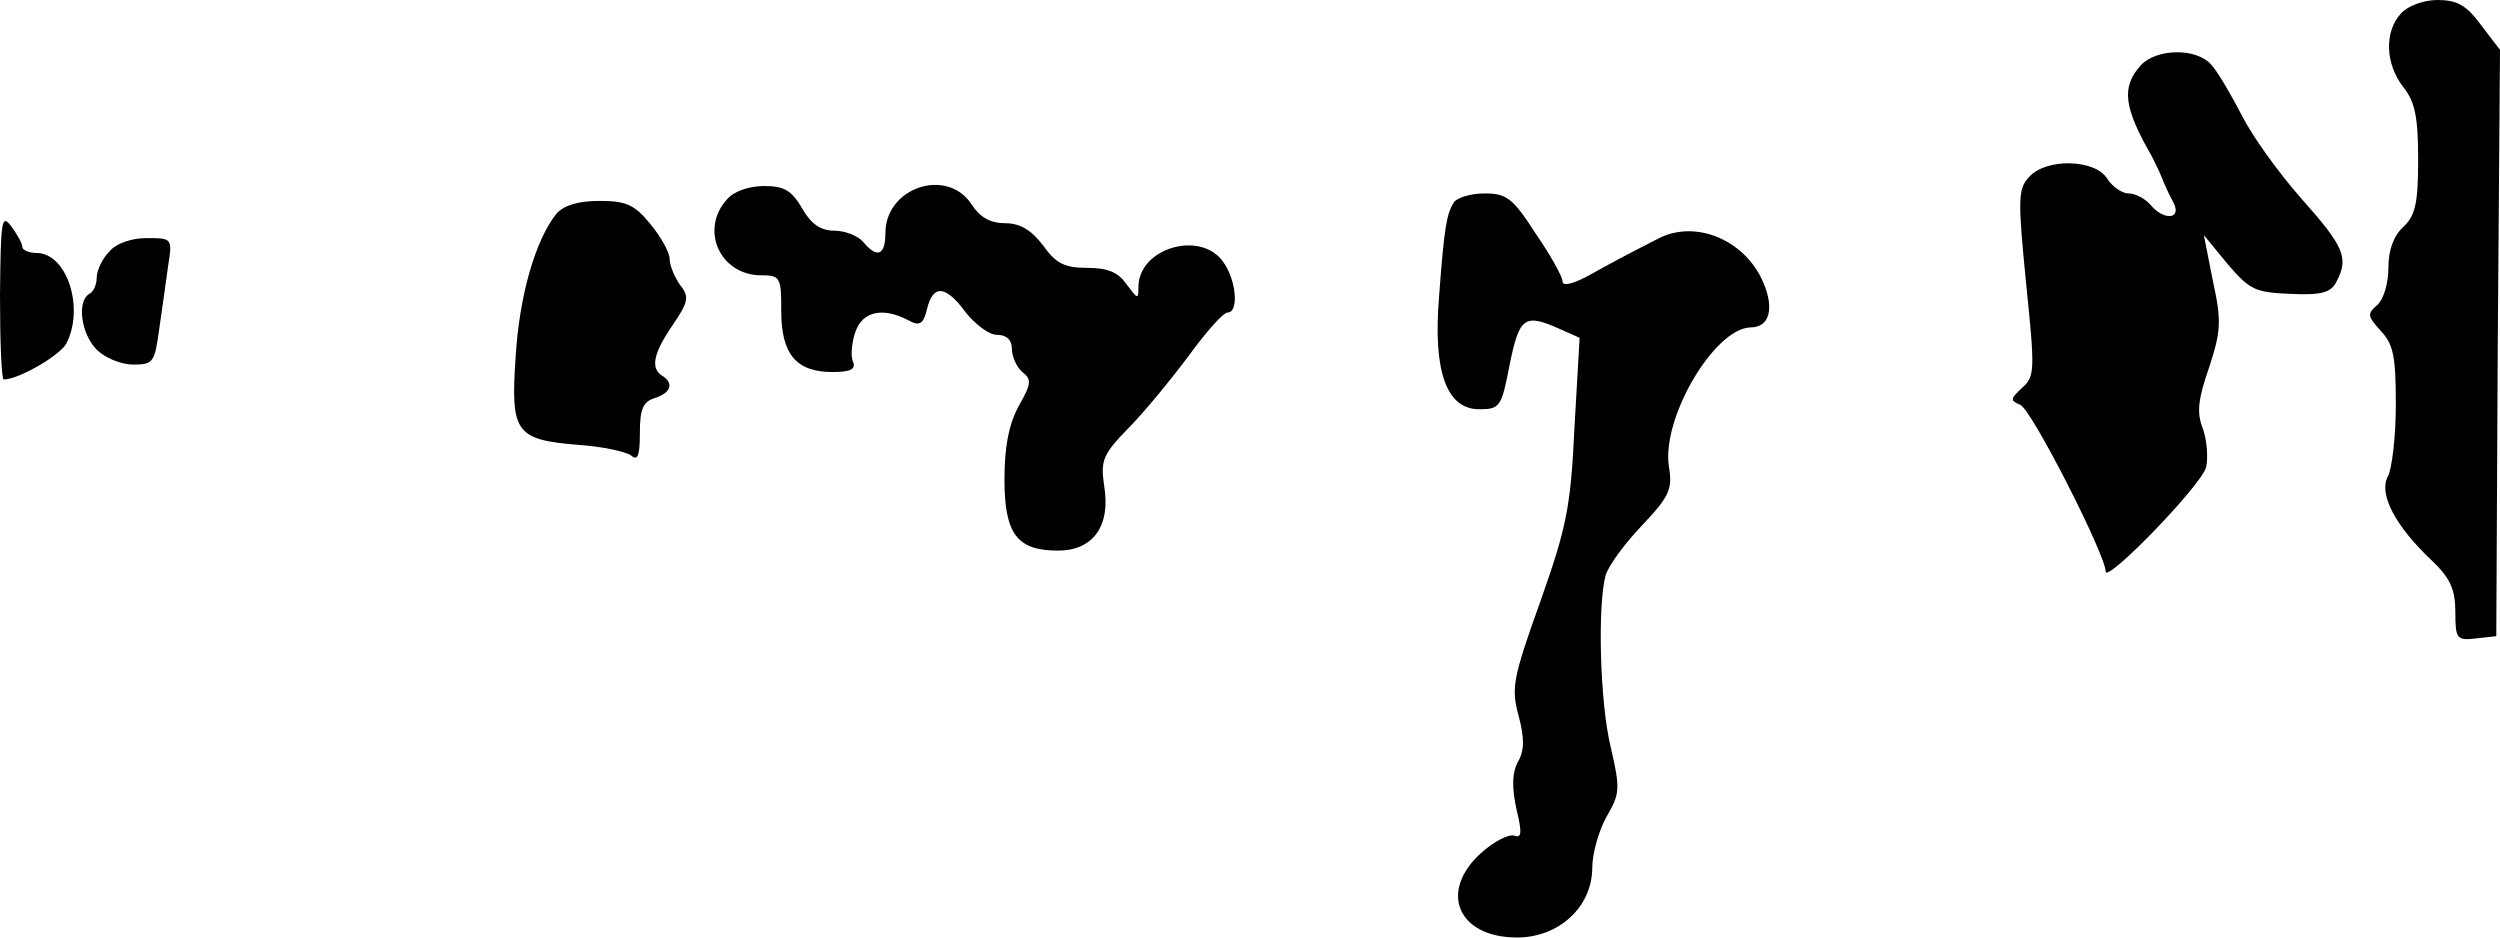 <?xml version="1.0" standalone="no"?>
<!DOCTYPE svg PUBLIC "-//W3C//DTD SVG 20010904//EN"
 "http://www.w3.org/TR/2001/REC-SVG-20010904/DTD/svg10.dtd">
<svg version="1.0" xmlns="http://www.w3.org/2000/svg"
 width="336pt" height="126pt" viewBox="0 0 336 126"
 preserveAspectRatio="xMidYMid meet">
<g transform="translate(0,126) scale(0.1,-0.1)"
fill="#000000" stroke="none">
<path fill="#000000" stroke="none" d="M3227 1242 c-23 -25 -21 -68 3 -99 16
-20 20 -41 20 -98 0 -59 -4 -75 -20 -90 -13 -12 -20 -31 -20 -55 0 -22 -7 -43
-15 -50 -14 -12 -13 -15 5 -35 17 -18 20 -35 20 -99 0 -42 -5 -86 -11 -97 -12
-23 10 -66 60 -113 24 -23 31 -38 31 -69 0 -36 2 -38 28 -35 l27 3 2 394 3
394 -26 34 c-19 26 -32 33 -58 33 -19 0 -40 -8 -49 -18z"/>
<path fill="#000000" stroke="none" d="M2877 1172 c-26 -29 -23 -56 15 -122 4
-8 11 -22 14 -30 3 -8 10 -23 15 -32 12 -23 -13 -25 -31 -3 -7 8 -20 15 -29
15 -9 0 -22 9 -29 20 -16 26 -82 28 -105 2 -15 -16 -15 -30 -4 -142 12 -117
12 -126 -5 -141 -16 -15 -17 -17 -3 -23 15 -5 115 -202 115 -224 0 -17 129
116 135 140 3 13 1 36 -4 51 -9 22 -7 40 8 83 16 49 17 62 5 117 l-12 61 32
-39 c30 -35 37 -38 85 -40 41 -2 54 2 61 16 17 32 11 47 -46 111 -31 35 -67
85 -81 113 -14 27 -32 58 -41 68 -20 23 -74 22 -95 -1z"/>
<path fill="#000000" stroke="none" d="M977 992 c-37 -41 -9 -102 46 -102 26
0 27 -3 27 -48 0 -58 20 -82 69 -82 25 0 32 4 27 15 -3 8 -1 26 4 40 10 27 37
32 70 15 16 -9 21 -6 26 15 8 33 25 32 52 -5 13 -16 31 -30 42 -30 13 0 20 -7
20 -19 0 -10 6 -24 14 -31 13 -10 12 -16 -5 -46 -13 -24 -19 -54 -19 -98 0
-74 17 -96 72 -96 47 0 71 33 62 87 -5 34 -2 42 32 77 21 21 57 65 81 97 24
33 47 59 53 59 15 0 12 43 -6 68 -30 43 -114 19 -114 -34 0 -17 -1 -16 -16 4
-11 16 -25 22 -53 22 -30 0 -42 6 -59 30 -16 21 -31 30 -51 30 -20 0 -34 8
-45 25 -33 51 -116 23 -116 -38 0 -30 -11 -35 -30 -12 -7 8 -24 15 -39 15 -18
0 -31 9 -43 30 -14 24 -24 30 -51 30 -20 0 -41 -7 -50 -18z"/>
<path fill="#000000" stroke="none" d="M1954 988 c-10 -16 -13 -34 -20 -128
-8 -99 10 -150 54 -150 28 0 30 3 41 60 13 64 20 69 67 48 l27 -12 -7 -122
c-5 -107 -11 -134 -46 -233 -37 -103 -39 -116 -29 -153 8 -30 8 -47 -1 -62 -8
-15 -8 -35 -2 -63 8 -33 7 -40 -3 -36 -8 2 -27 -8 -44 -23 -58 -52 -32 -114
48 -114 56 0 101 41 101 94 0 19 9 50 19 68 18 31 19 37 6 93 -15 61 -18 192
-7 232 4 13 26 43 49 67 37 39 41 49 36 79 -10 65 61 186 110 187 25 0 32 25
17 60 -24 57 -90 85 -140 60 -45 -23 -64 -33 -96 -51 -21 -11 -34 -14 -34 -7
0 6 -16 35 -36 64 -31 48 -39 54 -69 54 -19 0 -37 -6 -41 -12z"/>
<path fill="#000000" stroke="none" d="M748 973 c-28 -35 -50 -109 -55 -193
-7 -102 0 -111 85 -118 31 -2 63 -9 70 -14 9 -8 12 -1 12 30 0 32 4 42 20 47
22 7 26 20 10 30 -16 10 -12 30 14 68 21 31 23 38 10 54 -7 10 -14 26 -14 35
0 9 -12 30 -26 47 -21 26 -33 31 -68 31 -29 0 -48 -6 -58 -17z"/>
<path fill="#000000" stroke="none" d="M0 863 c0 -62 2 -113 5 -113 20 0 75
32 84 48 25 48 1 122 -40 122 -10 0 -19 4 -19 8 0 5 -7 17 -15 28 -13 17 -14
8 -15 -93z"/>
<path fill="#000000" stroke="none" d="M147 922 c-10 -10 -17 -26 -17 -35 0
-9 -4 -19 -10 -22 -17 -10 -11 -54 10 -75 11 -11 33 -20 49 -20 27 0 29 3 35
48 4 26 9 64 12 85 6 37 5 37 -29 37 -20 0 -41 -7 -50 -18z"/>
</g>
</svg>
